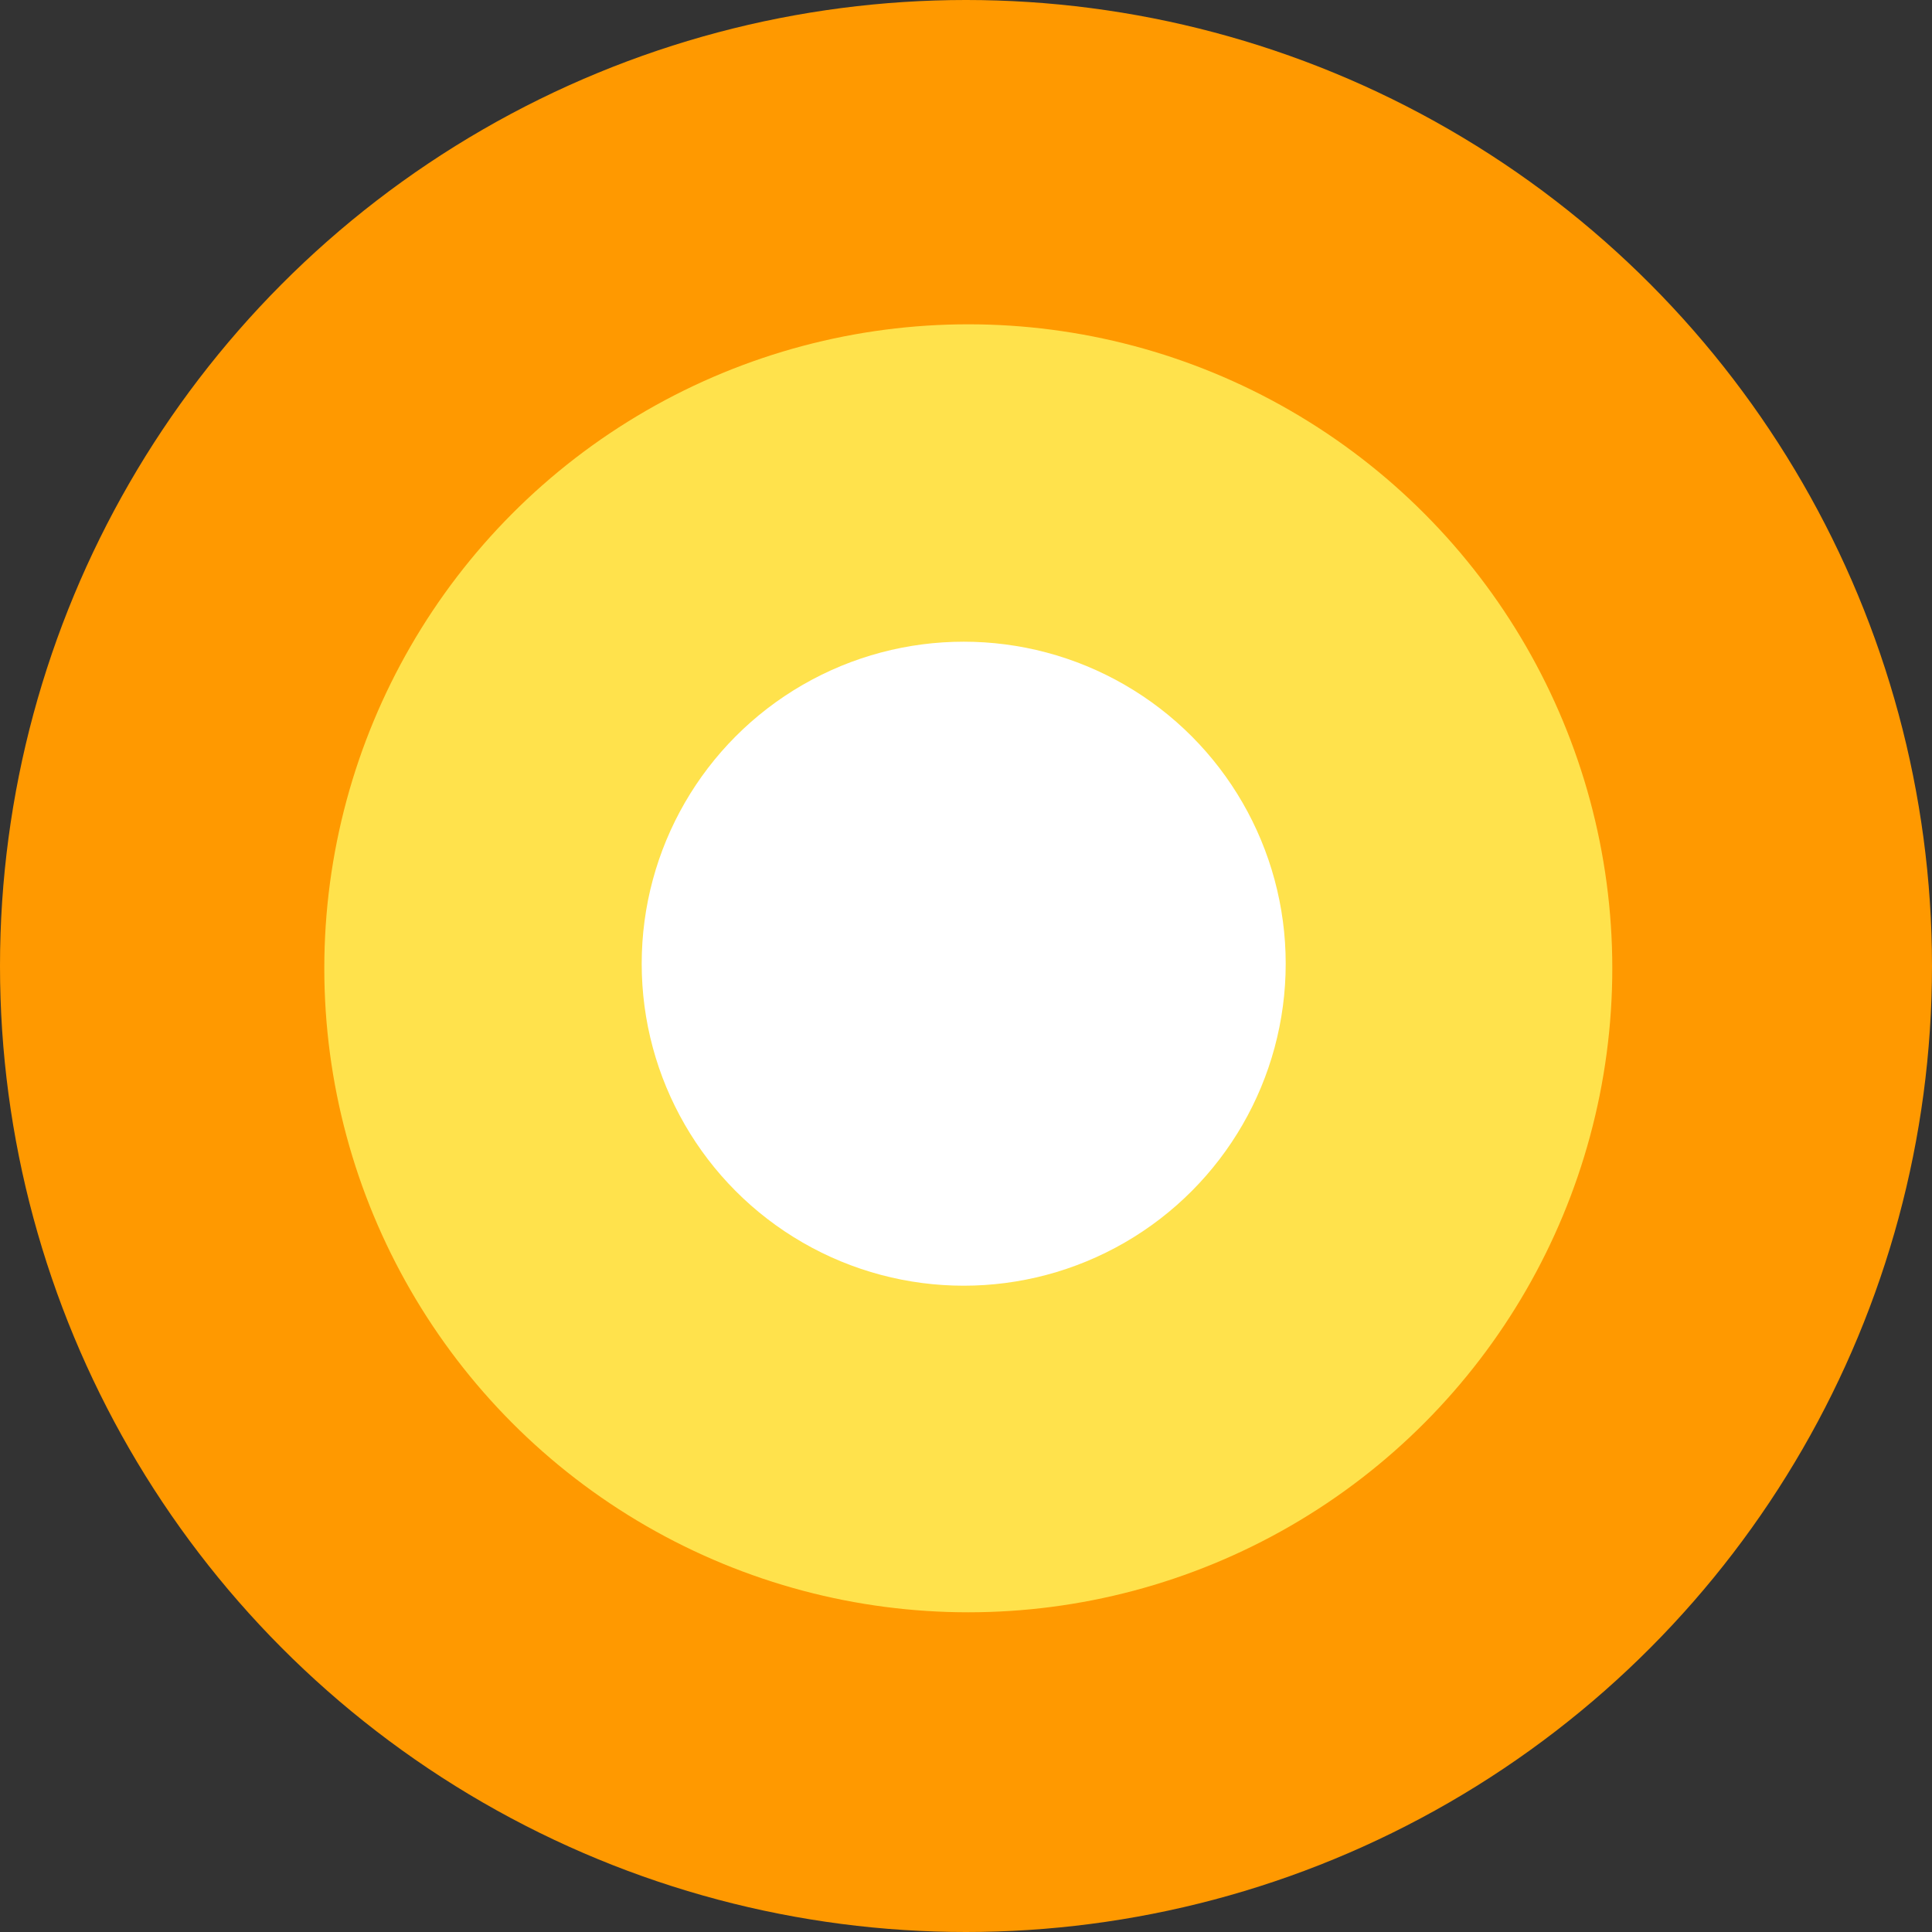 <svg width="280" height="280" viewBox="0 0 280 280" fill="none" xmlns="http://www.w3.org/2000/svg">
<rect x="0" y="0" width="280" height="280" fill="#333333" stroke="none"/>
<circle cx="140" cy="140" r="140" fill="#FF9900"/>
<circle cx="140.333" cy="140.333" r="93.333" fill="#FFE24C"/>
<circle cx="139.667" cy="139.667" r="46.667" fill="white"/>
</svg>
